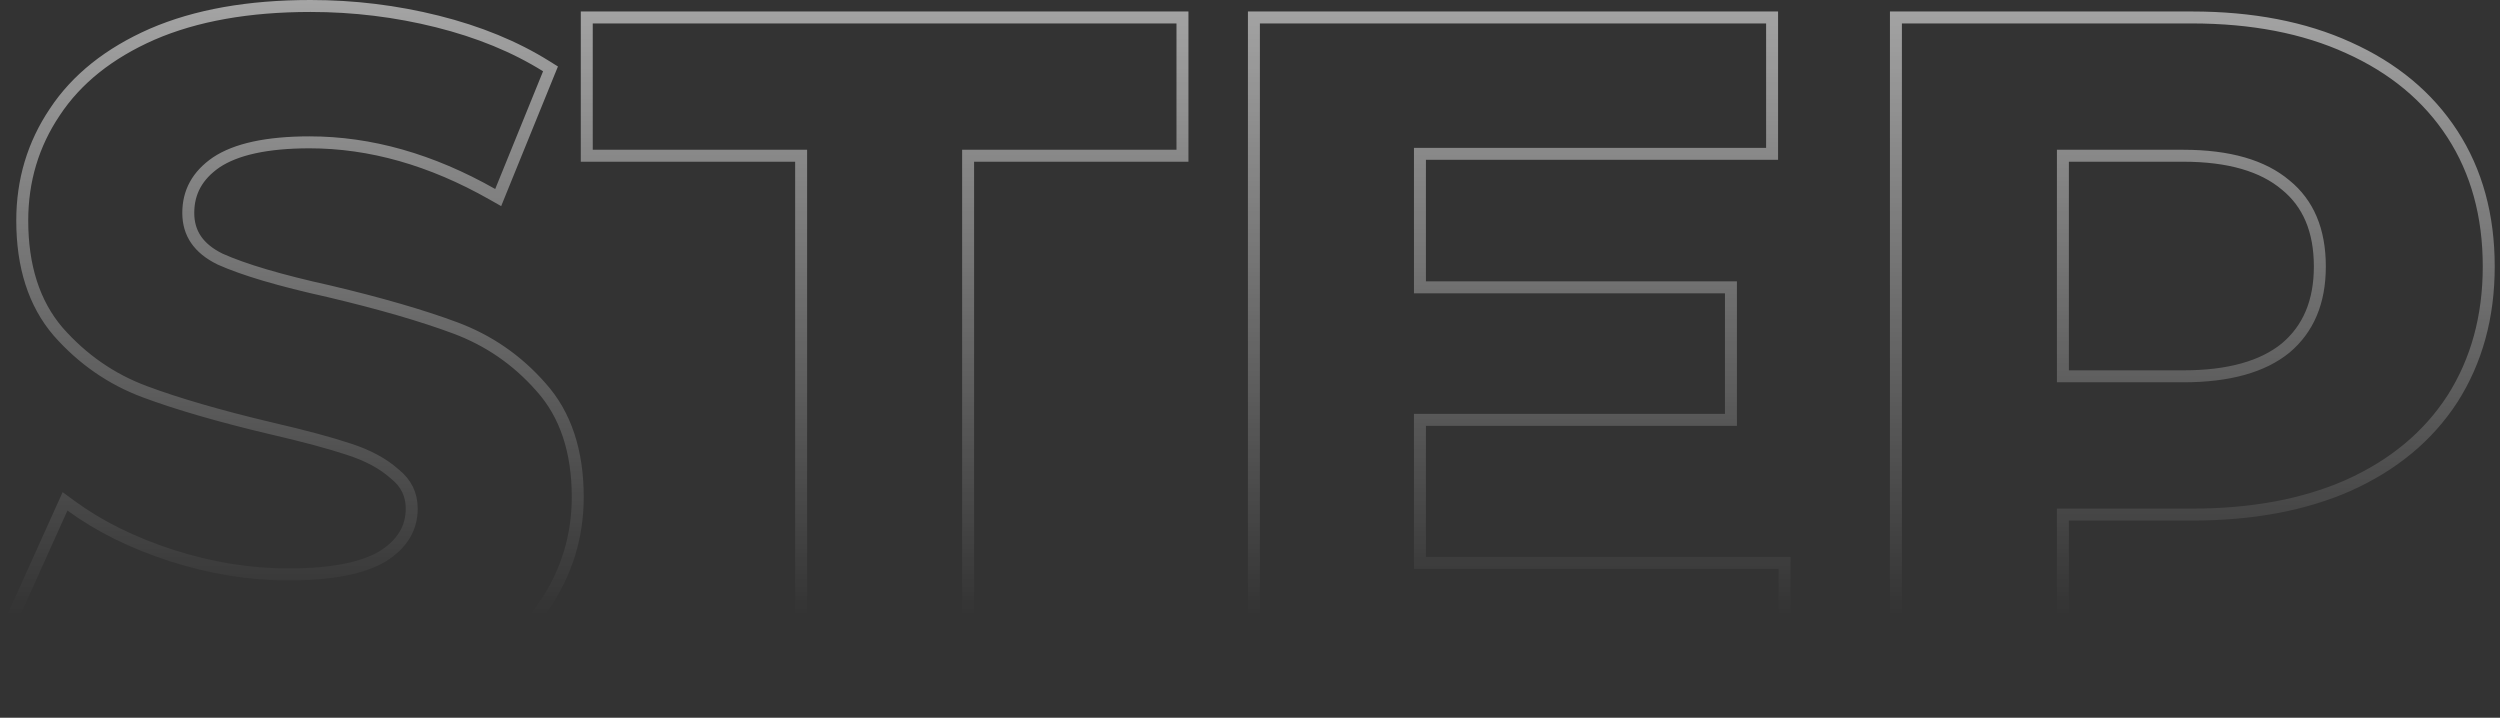 <svg width="209" height="60" viewBox="0 0 209 60" fill="none" xmlns="http://www.w3.org/2000/svg">
<rect x="0" y="0" width="209" height="60" fill="#333333" stroke="none"/>
<path d="M11.017 57.639L11.017 57.639L11.024 57.641C15.229 58.827 19.569 59.42 24.04 59.42C29.208 59.42 33.626 58.64 37.279 57.059C40.919 55.483 43.669 53.349 45.494 50.64C47.363 47.892 48.3 44.861 48.3 41.56C48.3 37.739 47.289 34.648 45.214 32.348C43.239 30.1 40.851 28.453 38.054 27.412C35.308 26.388 31.793 25.369 27.515 24.354L27.515 24.354L27.508 24.352C23.416 23.448 20.391 22.551 18.412 21.667C17.487 21.216 16.825 20.668 16.392 20.037C15.962 19.409 15.74 18.67 15.74 17.8C15.74 16.06 16.499 14.662 18.08 13.574C19.718 12.483 22.292 11.9 25.88 11.9C30.955 11.9 36.044 13.338 41.153 16.235L41.649 16.516L41.863 15.988L45.863 6.148L46.022 5.759L45.665 5.536C43.054 3.904 40.017 2.659 36.561 1.795C33.108 0.932 29.574 0.5 25.96 0.5C20.792 0.5 16.374 1.28 12.721 2.861L12.721 2.861L12.719 2.862C9.13 4.439 6.407 6.602 4.584 9.363C2.767 12.061 1.86 15.091 1.86 18.44C1.86 22.26 2.844 25.373 4.86 27.725L4.86 27.725L4.865 27.73C6.891 30.03 9.306 31.706 12.105 32.748C14.852 33.772 18.367 34.791 22.645 35.806L22.648 35.807C25.414 36.446 27.584 37.028 29.162 37.554L29.166 37.556C30.771 38.074 32.038 38.764 32.987 39.613L32.997 39.622L33.008 39.63C33.959 40.392 34.42 41.343 34.42 42.52C34.42 44.133 33.654 45.451 32.016 46.495C30.374 47.488 27.767 48.02 24.12 48.02C20.868 48.02 17.613 47.496 14.354 46.444C11.089 45.391 8.286 44 5.936 42.277L5.438 41.912L5.184 42.474L0.784 52.234L0.621 52.596L0.936 52.837C3.505 54.804 6.871 56.401 11.017 57.639ZM49.054 12.52V13.02H49.554H66.974V57.96V58.46H67.474H80.434H80.934V57.96V13.02H98.354H98.854V12.52V1.96V1.46H98.354H49.554H49.054V1.96V12.52ZM149.187 47.56V47.06H148.687H118.707V35.1H144.207H144.707V34.6V24.52V24.02H144.207H118.707V12.86H147.647H148.147V12.36V1.96V1.46H147.647H105.327H104.827V1.96V57.96V58.46H105.327H148.687H149.187V57.96V47.56ZM205.019 33.352L205.021 33.349C207.051 30.166 208.059 26.47 208.059 22.28C208.059 18.038 207.052 14.34 205.019 11.208C202.988 8.079 200.083 5.673 196.326 3.985C192.62 2.296 188.253 1.46 183.239 1.46H158.999H158.499V1.96V57.96V58.46H158.999H171.959H172.459V57.96V43.02H183.239C188.252 43.02 192.617 42.212 196.321 40.578L196.324 40.576C200.082 38.888 202.987 36.482 205.019 33.352ZM191.077 15.463L191.083 15.467C192.97 17.006 193.939 19.25 193.939 22.28C193.939 25.252 192.973 27.5 191.08 29.095C189.177 30.646 186.35 31.46 182.519 31.46H172.459V13.02H182.519C186.349 13.02 189.175 13.86 191.077 15.463Z" stroke="url(#paint0_linear_149_602)" stroke-opacity="0.7"/>
<defs>
<linearGradient id="paint0_linear_149_602" x1="105" y1="-13.04" x2="105" y2="51.46" gradientUnits="userSpaceOnUse">
<stop stop-color="white"/>
<stop offset="1" stop-color="white" stop-opacity="0"/>
</linearGradient>
</defs>
</svg>
